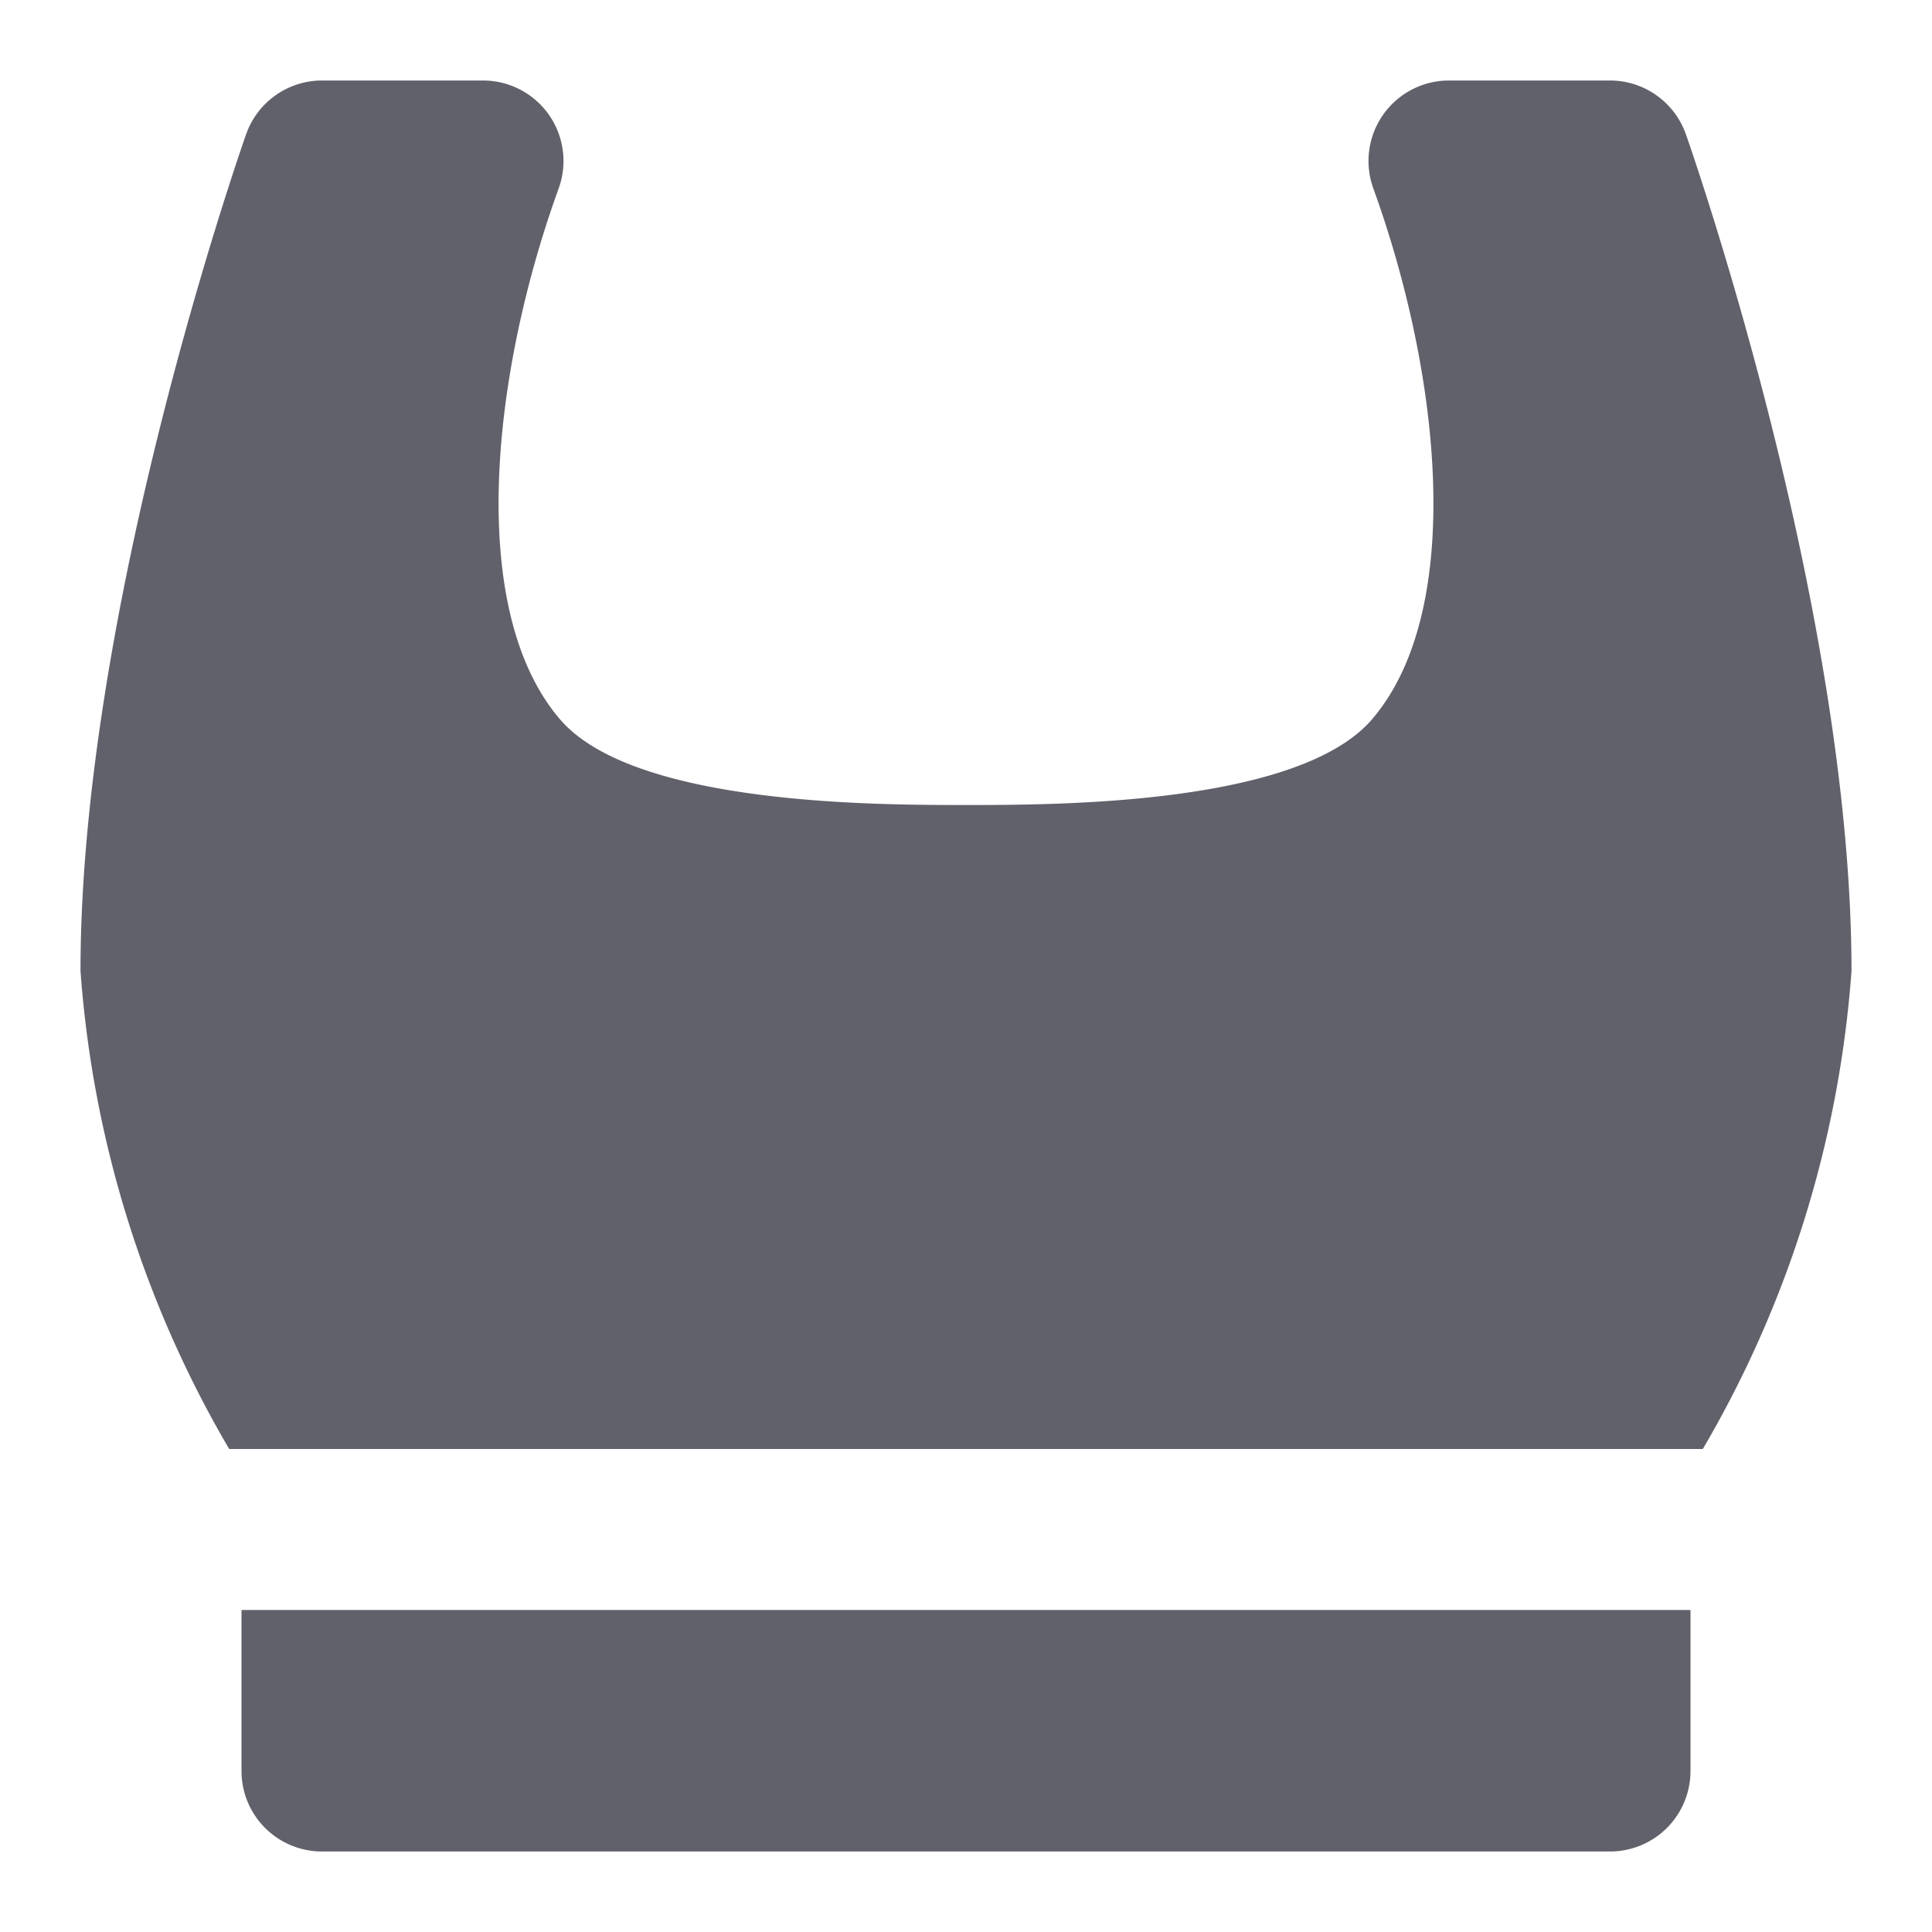 <svg xmlns="http://www.w3.org/2000/svg" height="24" width="24" viewBox="0 0 24 24"><path d="M21.153,18A13.687,13.687,0,0,0,23,12.062c0-4.49-1.973-10.155-2.057-10.393A1,1,0,0,0,20,1H18a1,1,0,0,0-.94,1.341c.833,2.3,1.151,5.228-.014,6.592C16.133,10,13.13,10,12,10S7.867,10,6.955,8.934C5.789,7.569,6.107,4.64,6.94,2.341A1,1,0,0,0,6,1H4a1,1,0,0,0-.943.669C2.973,1.907,1,7.572,1,12.062A13.687,13.687,0,0,0,2.847,18Z" fill="#61616b"></path> <path d="M3,20v2a1,1,0,0,0,1,1H20a1,1,0,0,0,1-1V20Z" fill="#61616b" data-color="color-2"></path></svg>
